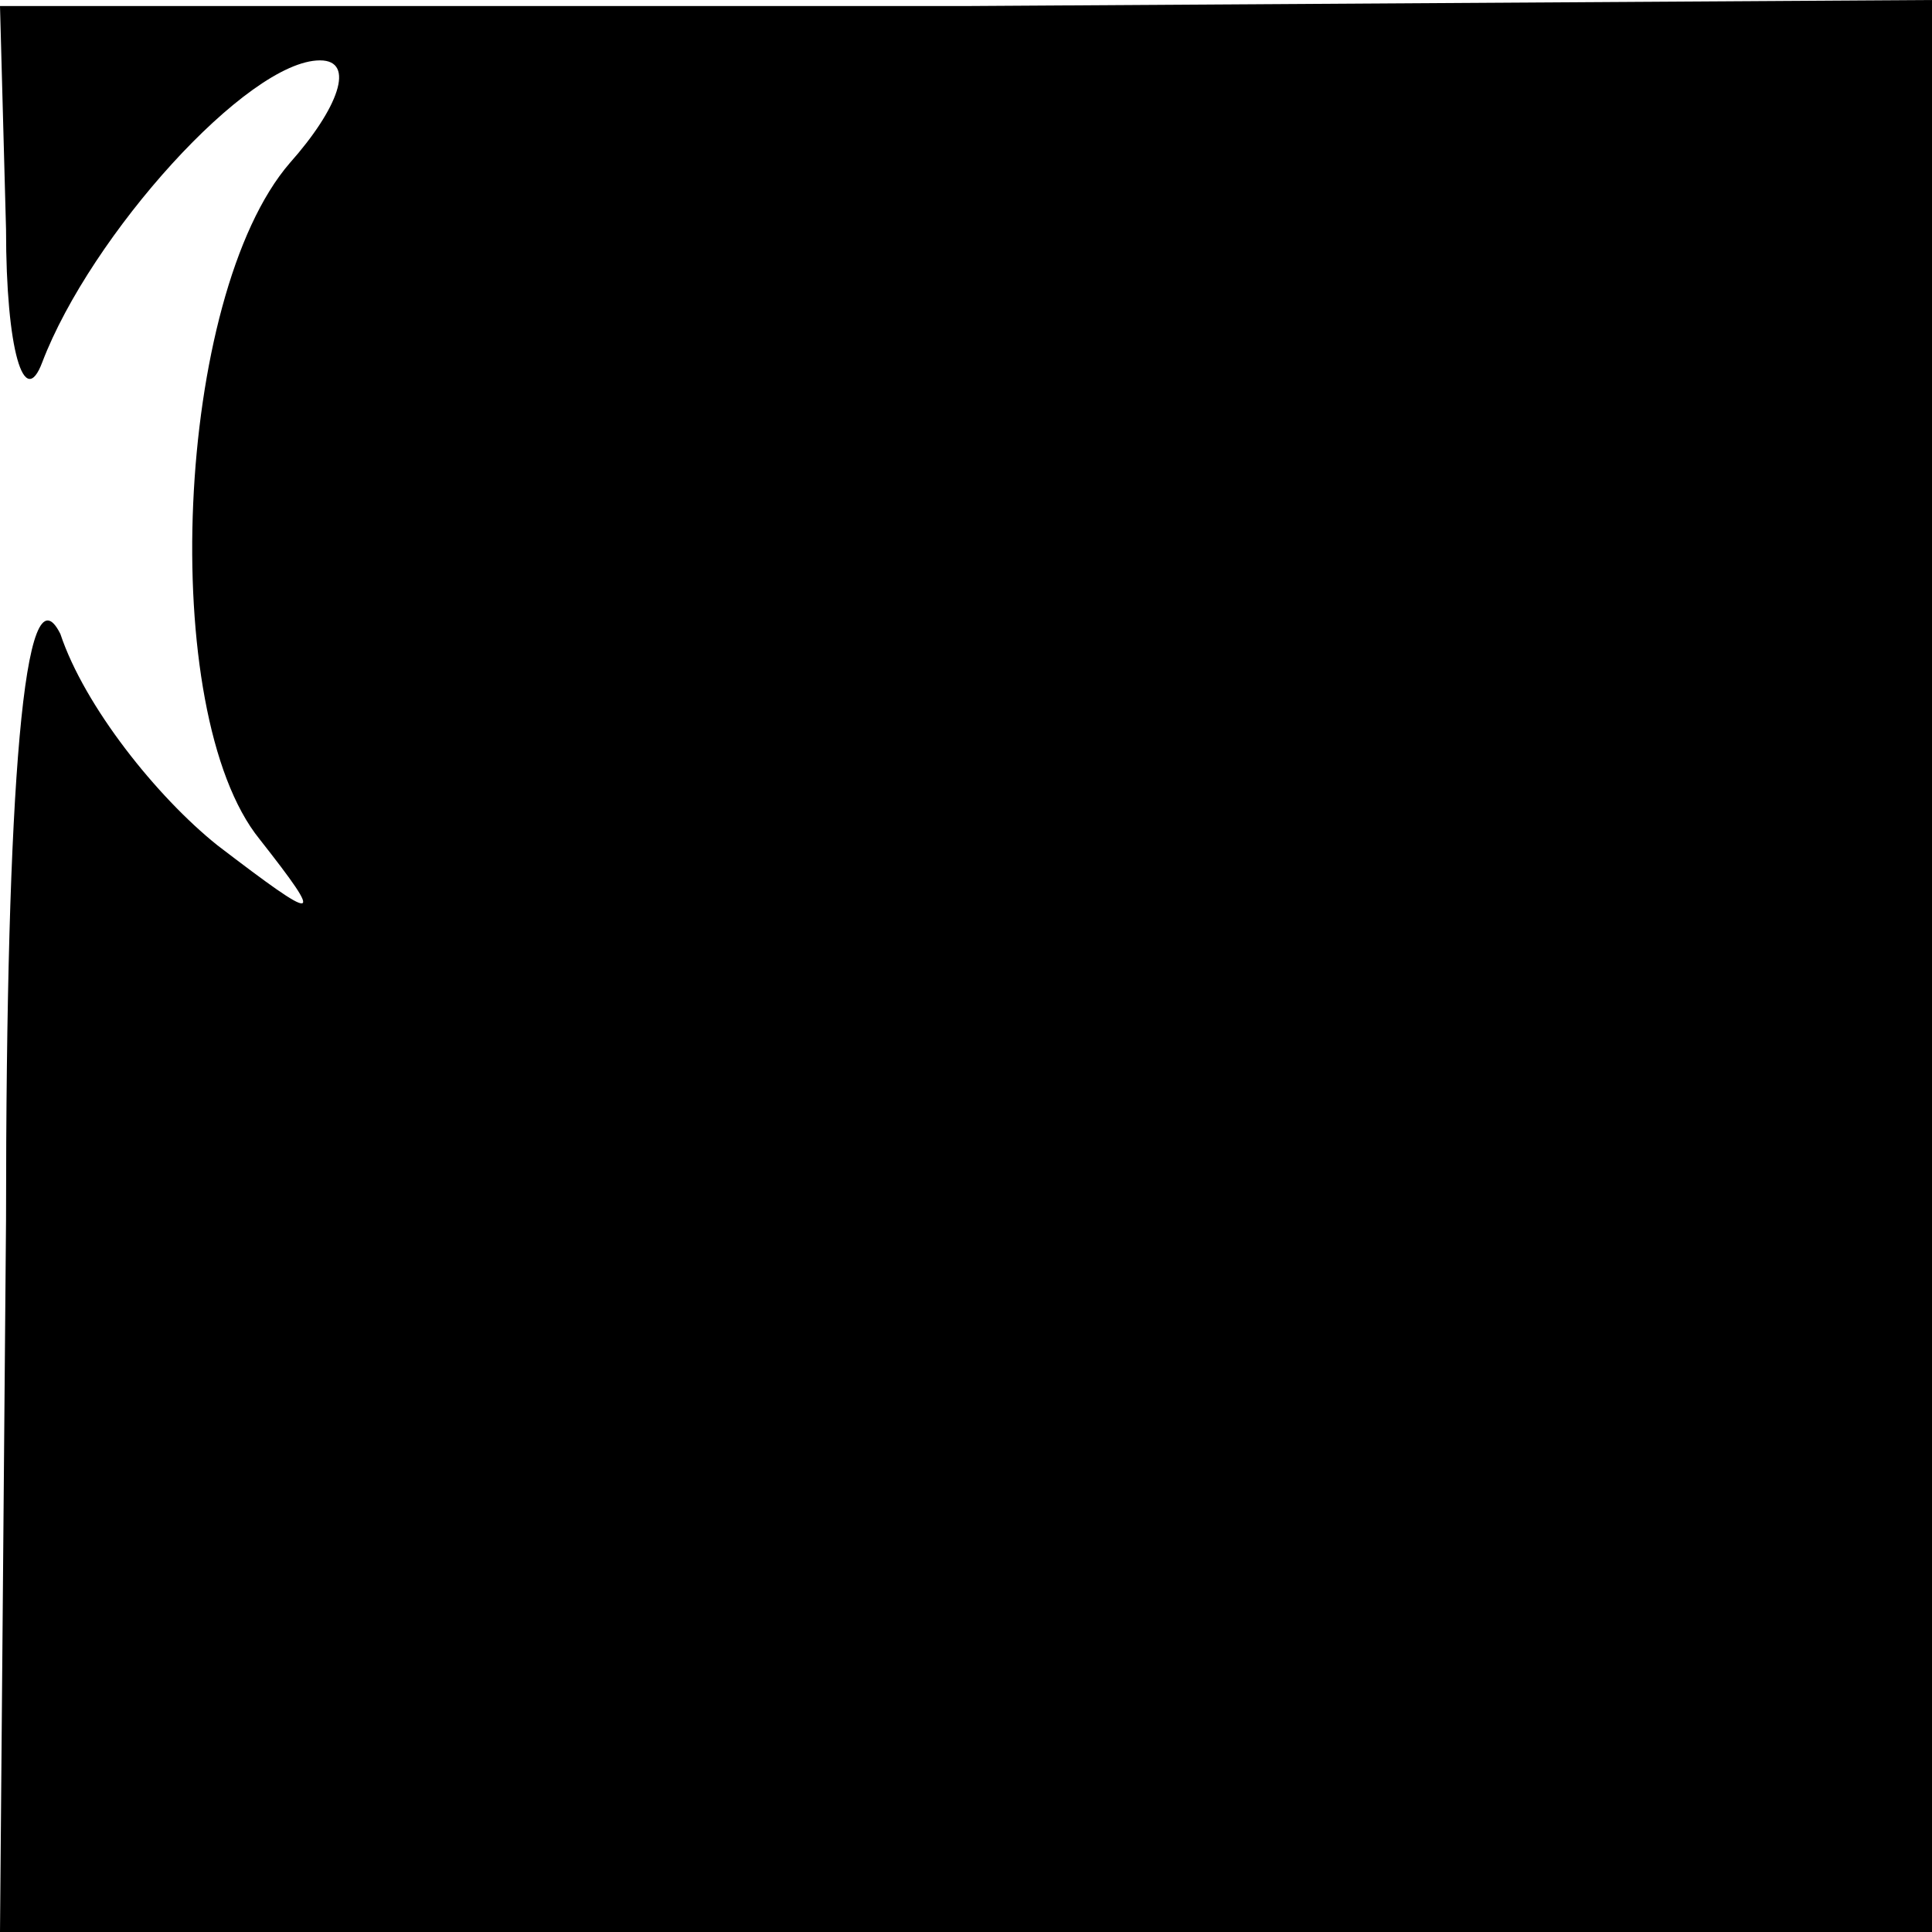<?xml version="1.0" standalone="no"?>
<!DOCTYPE svg PUBLIC "-//W3C//DTD SVG 20010904//EN"
 "http://www.w3.org/TR/2001/REC-SVG-20010904/DTD/svg10.dtd">
<svg version="1.0" xmlns="http://www.w3.org/2000/svg"
 width="32pt" height="32pt" viewBox="0 0 32 32"
 preserveAspectRatio="xMidYMid meet">
<g transform="translate(0,32) scale(0.1,-0.1)"
fill="#000000" stroke="none">
<path fill="#000000" stroke="none" d="M1 282 c0 -20 3 -30 6 -22 8 21 34 50
46 50 6 0 3 -8 -5 -17 -19 -22 -22 -91 -5 -112 11 -14 10 -14 -7 -1 -10 8 -22
23 -26 35 -6 12 -9 -25 -9 -97 l-1 -118 160 0 160 0 0 160 0 160 -160 -1 -160
0 1 -37z"/>
</g>
</svg>
